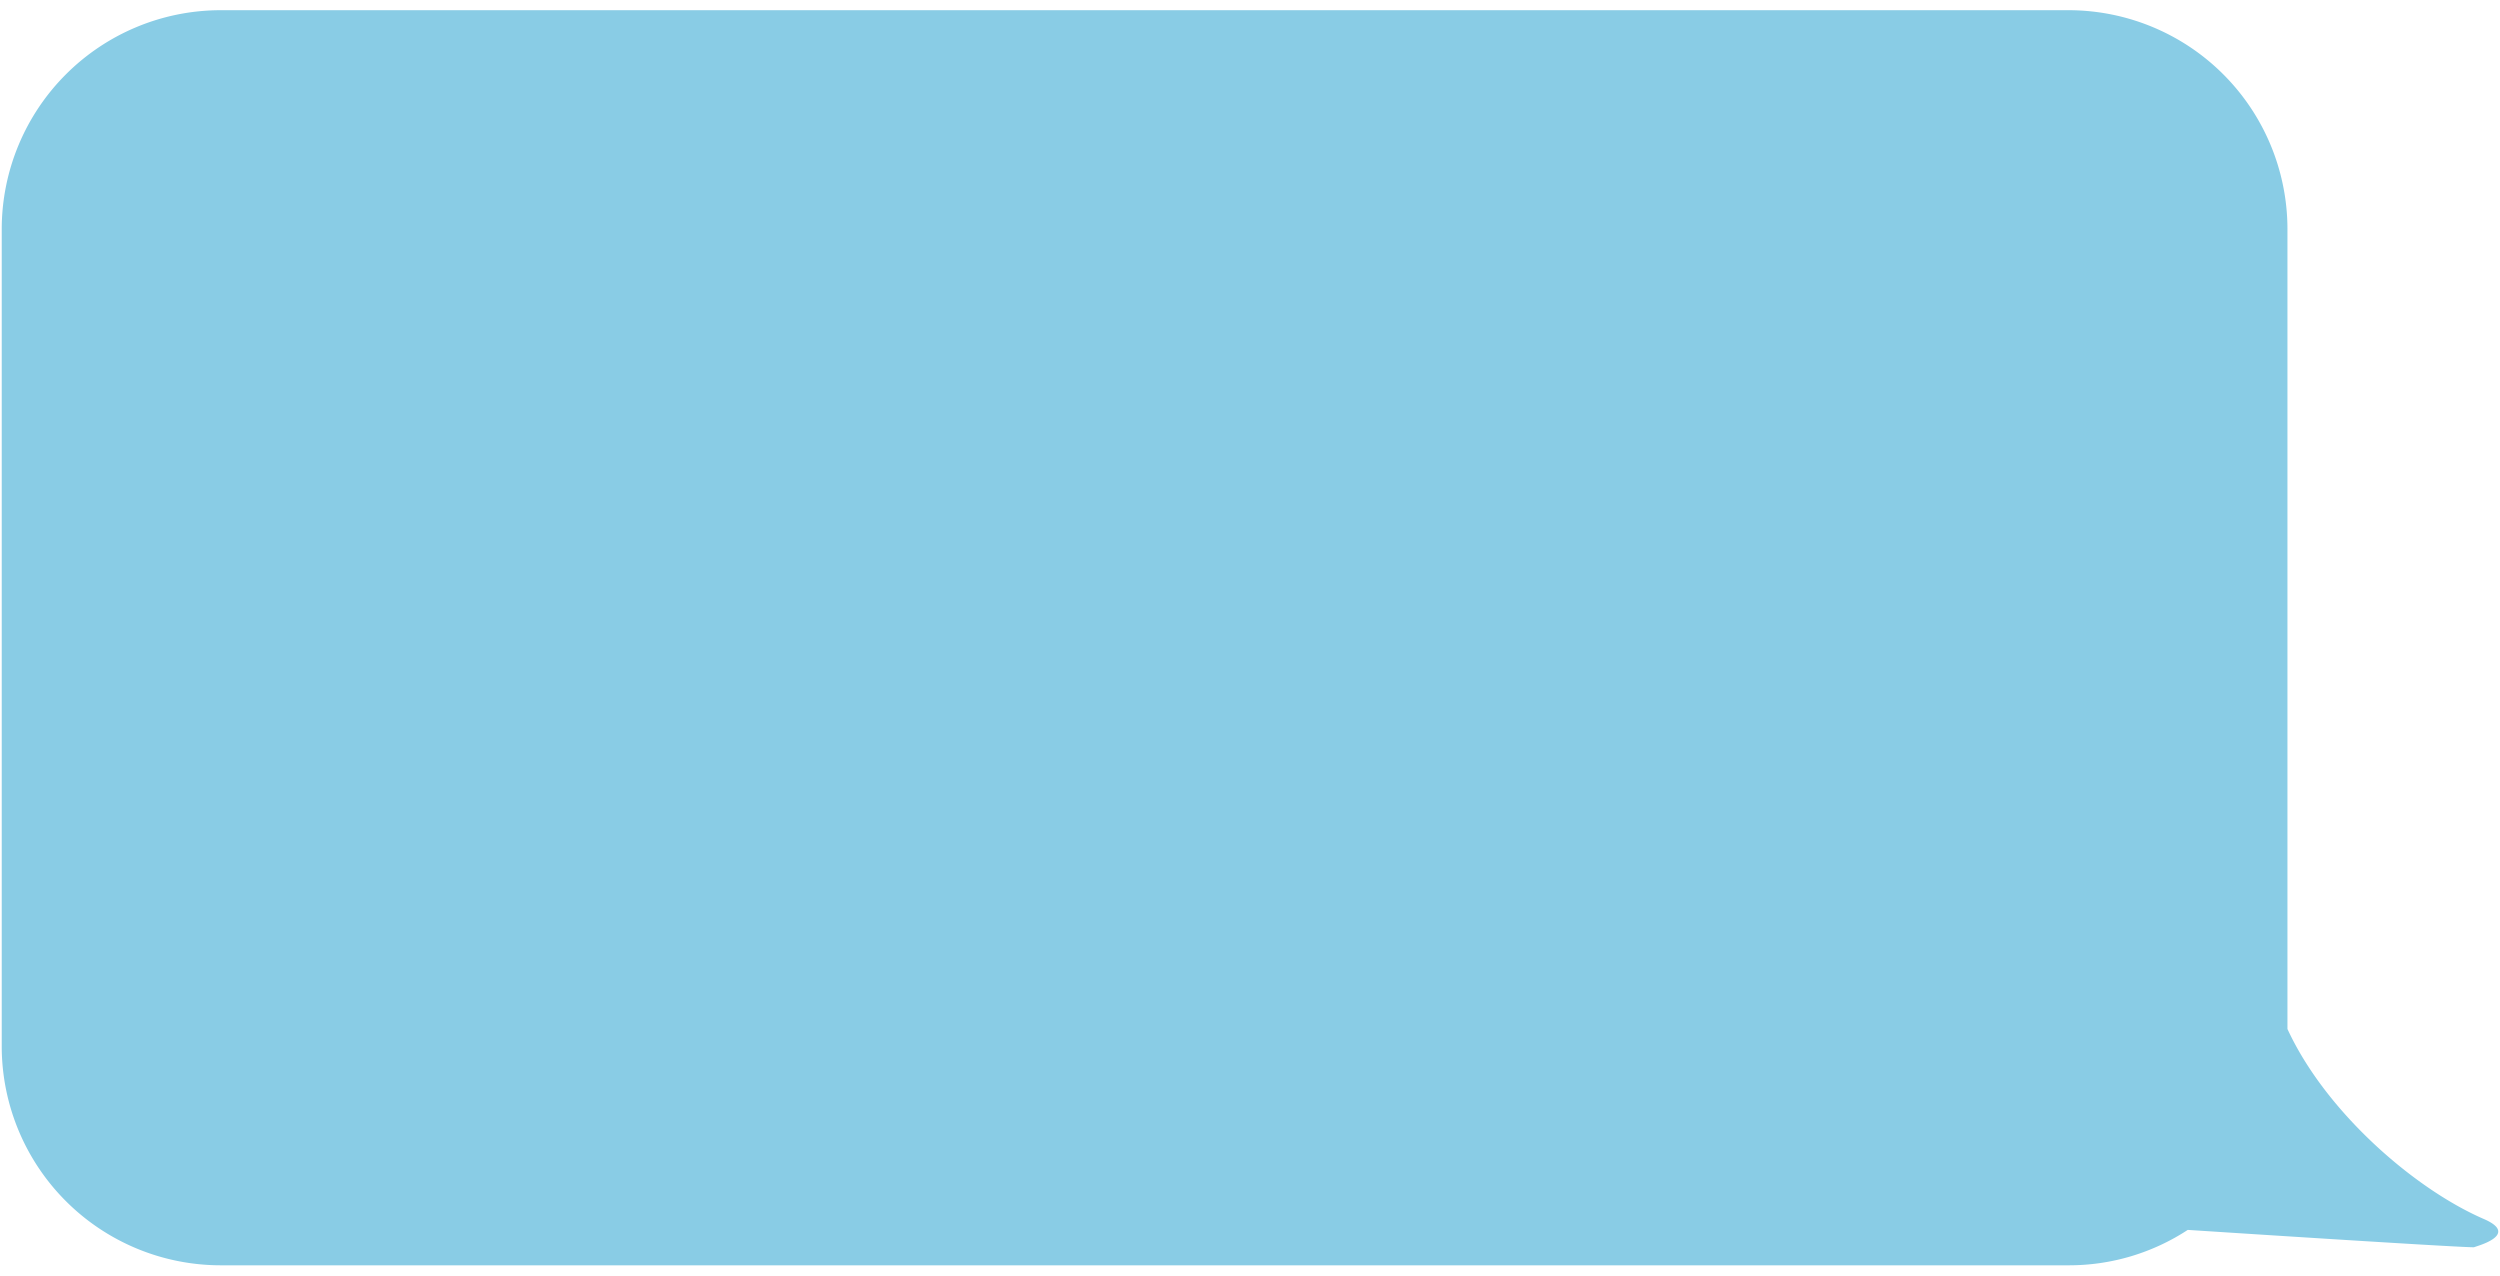 <svg id="Layer_1" data-name="Layer 1" xmlns="http://www.w3.org/2000/svg" width="490" height="250" viewBox="0 0 490 250"><defs><style>.cls-1{fill:#89cce5;}</style></defs><title>taleboble_1</title><path class="cls-1" d="M486.82,238.92c-13.62-5.91-31-21-38.48-37.24V44.81A42.93,42.93,0,0,0,405.53,2H43.15A42.94,42.94,0,0,0,.34,44.81V205.19A42.94,42.94,0,0,0,43.15,248H405.53a42.44,42.44,0,0,0,23.27-6.94c46.27,3,56.14,3.49,56.15,3.39S494.15,242.1,486.82,238.92Z"/></svg>
